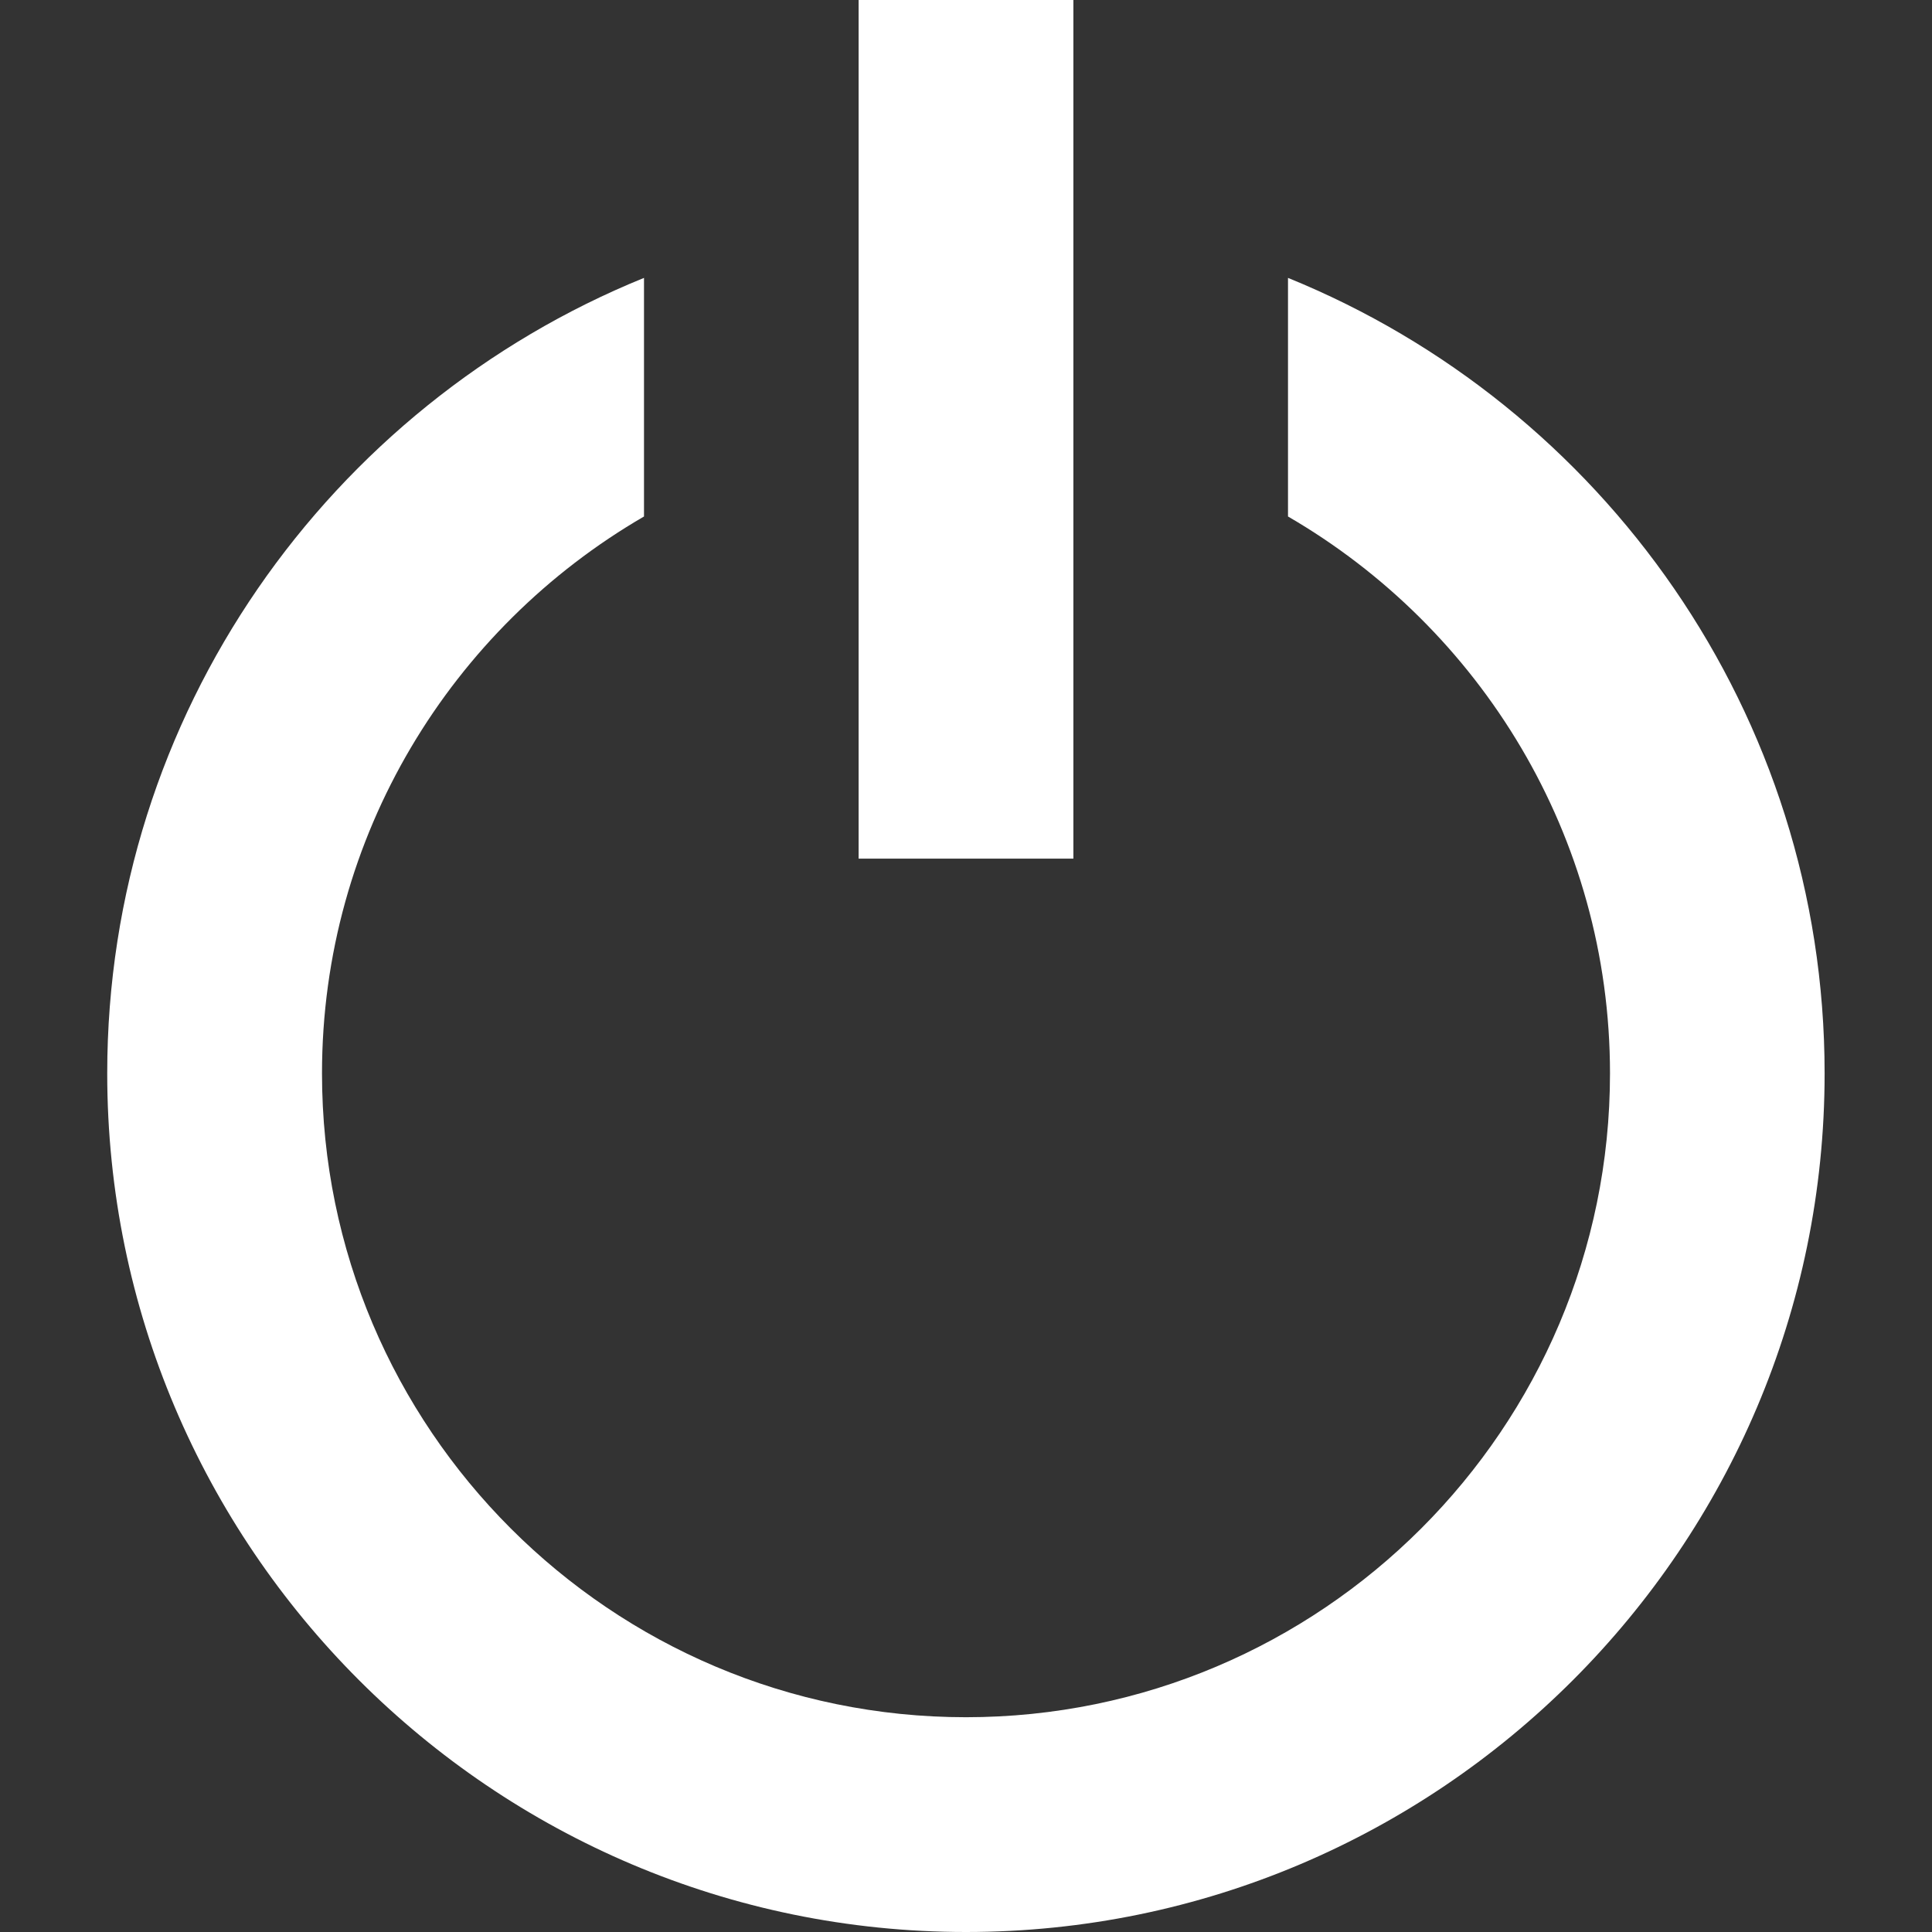 <svg width="12" height="12" viewBox="0 0 12 12" fill="none" xmlns="http://www.w3.org/2000/svg">
<rect x="0" y="0" width="12" height="12" fill="#333333" stroke="none"/>
<path d="M8 1.726V3.208C9.194 3.901 10 5.191 10 6.667C10 8.873 8.206 10.666 6 10.666C3.794 10.666 2 8.873 2 6.667C2 5.19 2.806 3.901 4 3.208V1.726C2.048 2.519 0.666 4.434 0.666 6.667C0.666 9.607 3.059 12 6 12C8.941 12 11.333 9.607 11.333 6.667C11.333 4.433 9.952 2.519 8 1.726ZM5.333 0H6.667V5.333H5.333V0Z" fill="white"/>
</svg>
